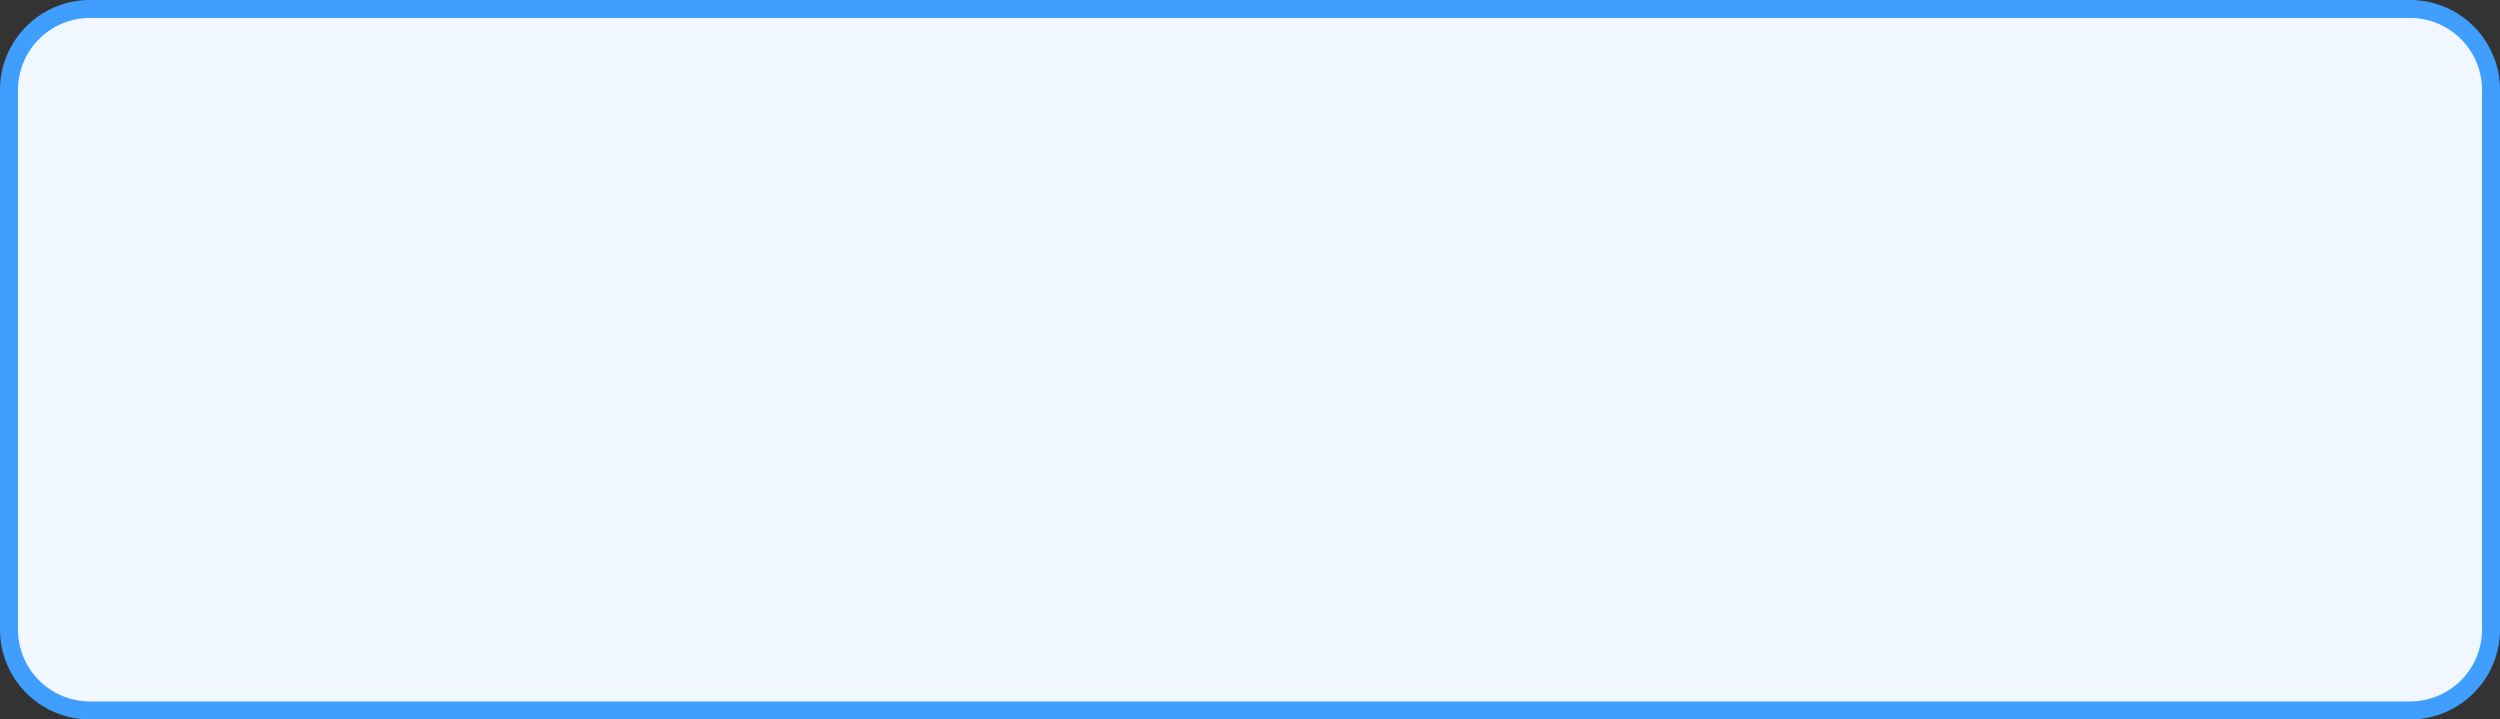 ﻿<?xml version="1.0" encoding="utf-8"?>
<svg version="1.1" xmlns:xlink="http://www.w3.org/1999/xlink" width="139px" height="40px" xmlns="http://www.w3.org/2000/svg">
  <rect width="100%" height="100%" fill="#333333" stroke="none"/>
  <g transform="matrix(1 0 0 1 -326 -2435 )">
    <path d="M 326.5 2440  A 4.5 4.5 0 0 1 331 2435.5 L 460 2435.5  A 4.5 4.5 0 0 1 464.5 2440 L 464.5 2470  A 4.5 4.5 0 0 1 460 2474.5 L 331 2474.5  A 4.5 4.5 0 0 1 326.5 2470 L 326.5 2440  Z " fill-rule="nonzero" fill="#f0f7ff" stroke="none" />
    <path d="M 326.5 2440  A 4.5 4.5 0 0 1 331 2435.5 L 460 2435.5  A 4.5 4.5 0 0 1 464.5 2440 L 464.5 2470  A 4.5 4.5 0 0 1 460 2474.5 L 331 2474.5  A 4.5 4.5 0 0 1 326.5 2470 L 326.5 2440  Z " stroke-width="1" stroke="#409eff" fill="none" />
  </g>
</svg>